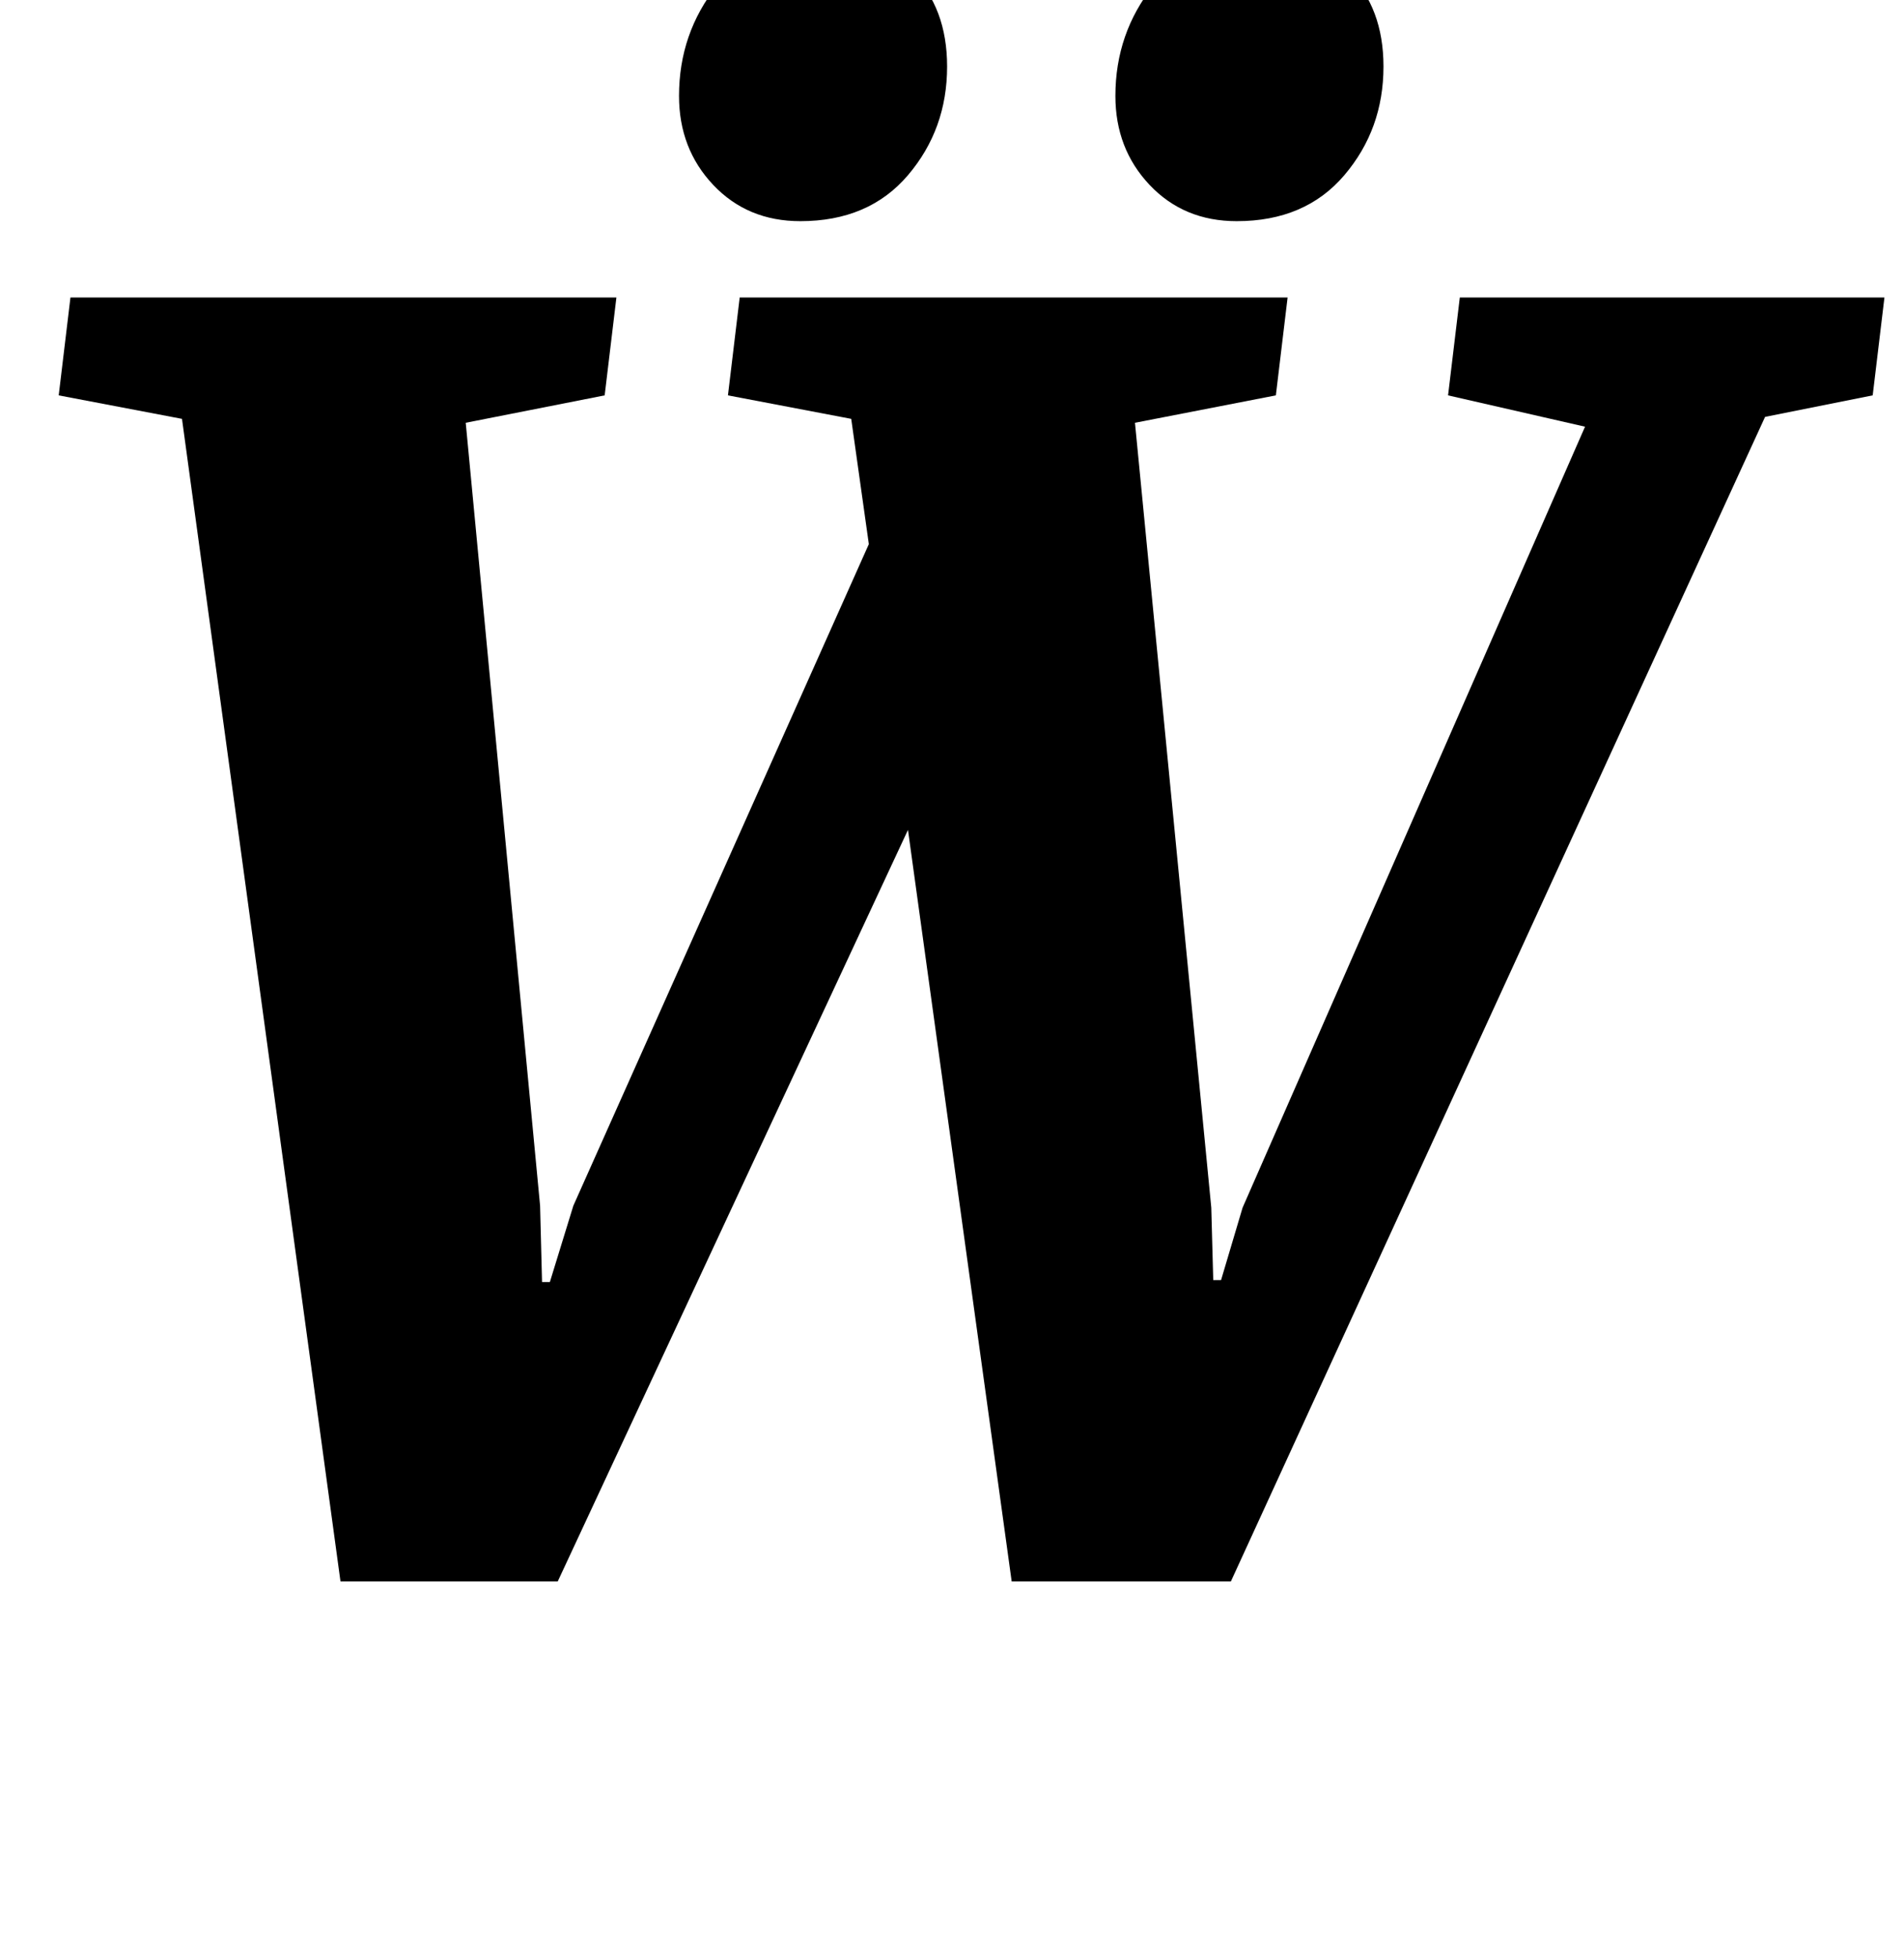 <?xml version="1.0" standalone="no"?>
<!DOCTYPE svg PUBLIC "-//W3C//DTD SVG 1.1//EN" "http://www.w3.org/Graphics/SVG/1.1/DTD/svg11.dtd" >
<svg xmlns="http://www.w3.org/2000/svg" xmlns:xlink="http://www.w3.org/1999/xlink" version="1.1" viewBox="-10 0 973 1000">
  <g transform="matrix(1 0 0 -1 0 800)">
   <path fill="currentColor"
d="M20 0zM83 586l-63 12l6 50h279l-6 -50l-71 -14l38 -400l1 -39h4l12 39l151 338l-9 64l-63 12l6 50h280l-6 -50l-72 -14l39 -401l1 -37h4l11 37l175 399l-70 16l6 50h217l-6 -50l-55 -11l-273 -595h-112l-53 384l-179 -384h-111zM625 687zM354.5 705.5
q-17.5 18.5 -17.5 45.5q0 32 19.5 56.5t54.5 24.5q27 0 45 -18t18 -48q0 -32 -20 -55.5t-55 -23.5q-27 0 -44.5 18.5zM577.5 705.5q-17.5 18.5 -17.5 45.5q0 32 19.5 56.5t54.5 24.5q27 0 45 -18t18 -48q0 -32 -20 -55.5t-55 -23.5q-27 0 -44.5 18.5z" />
  </g>

</svg>
